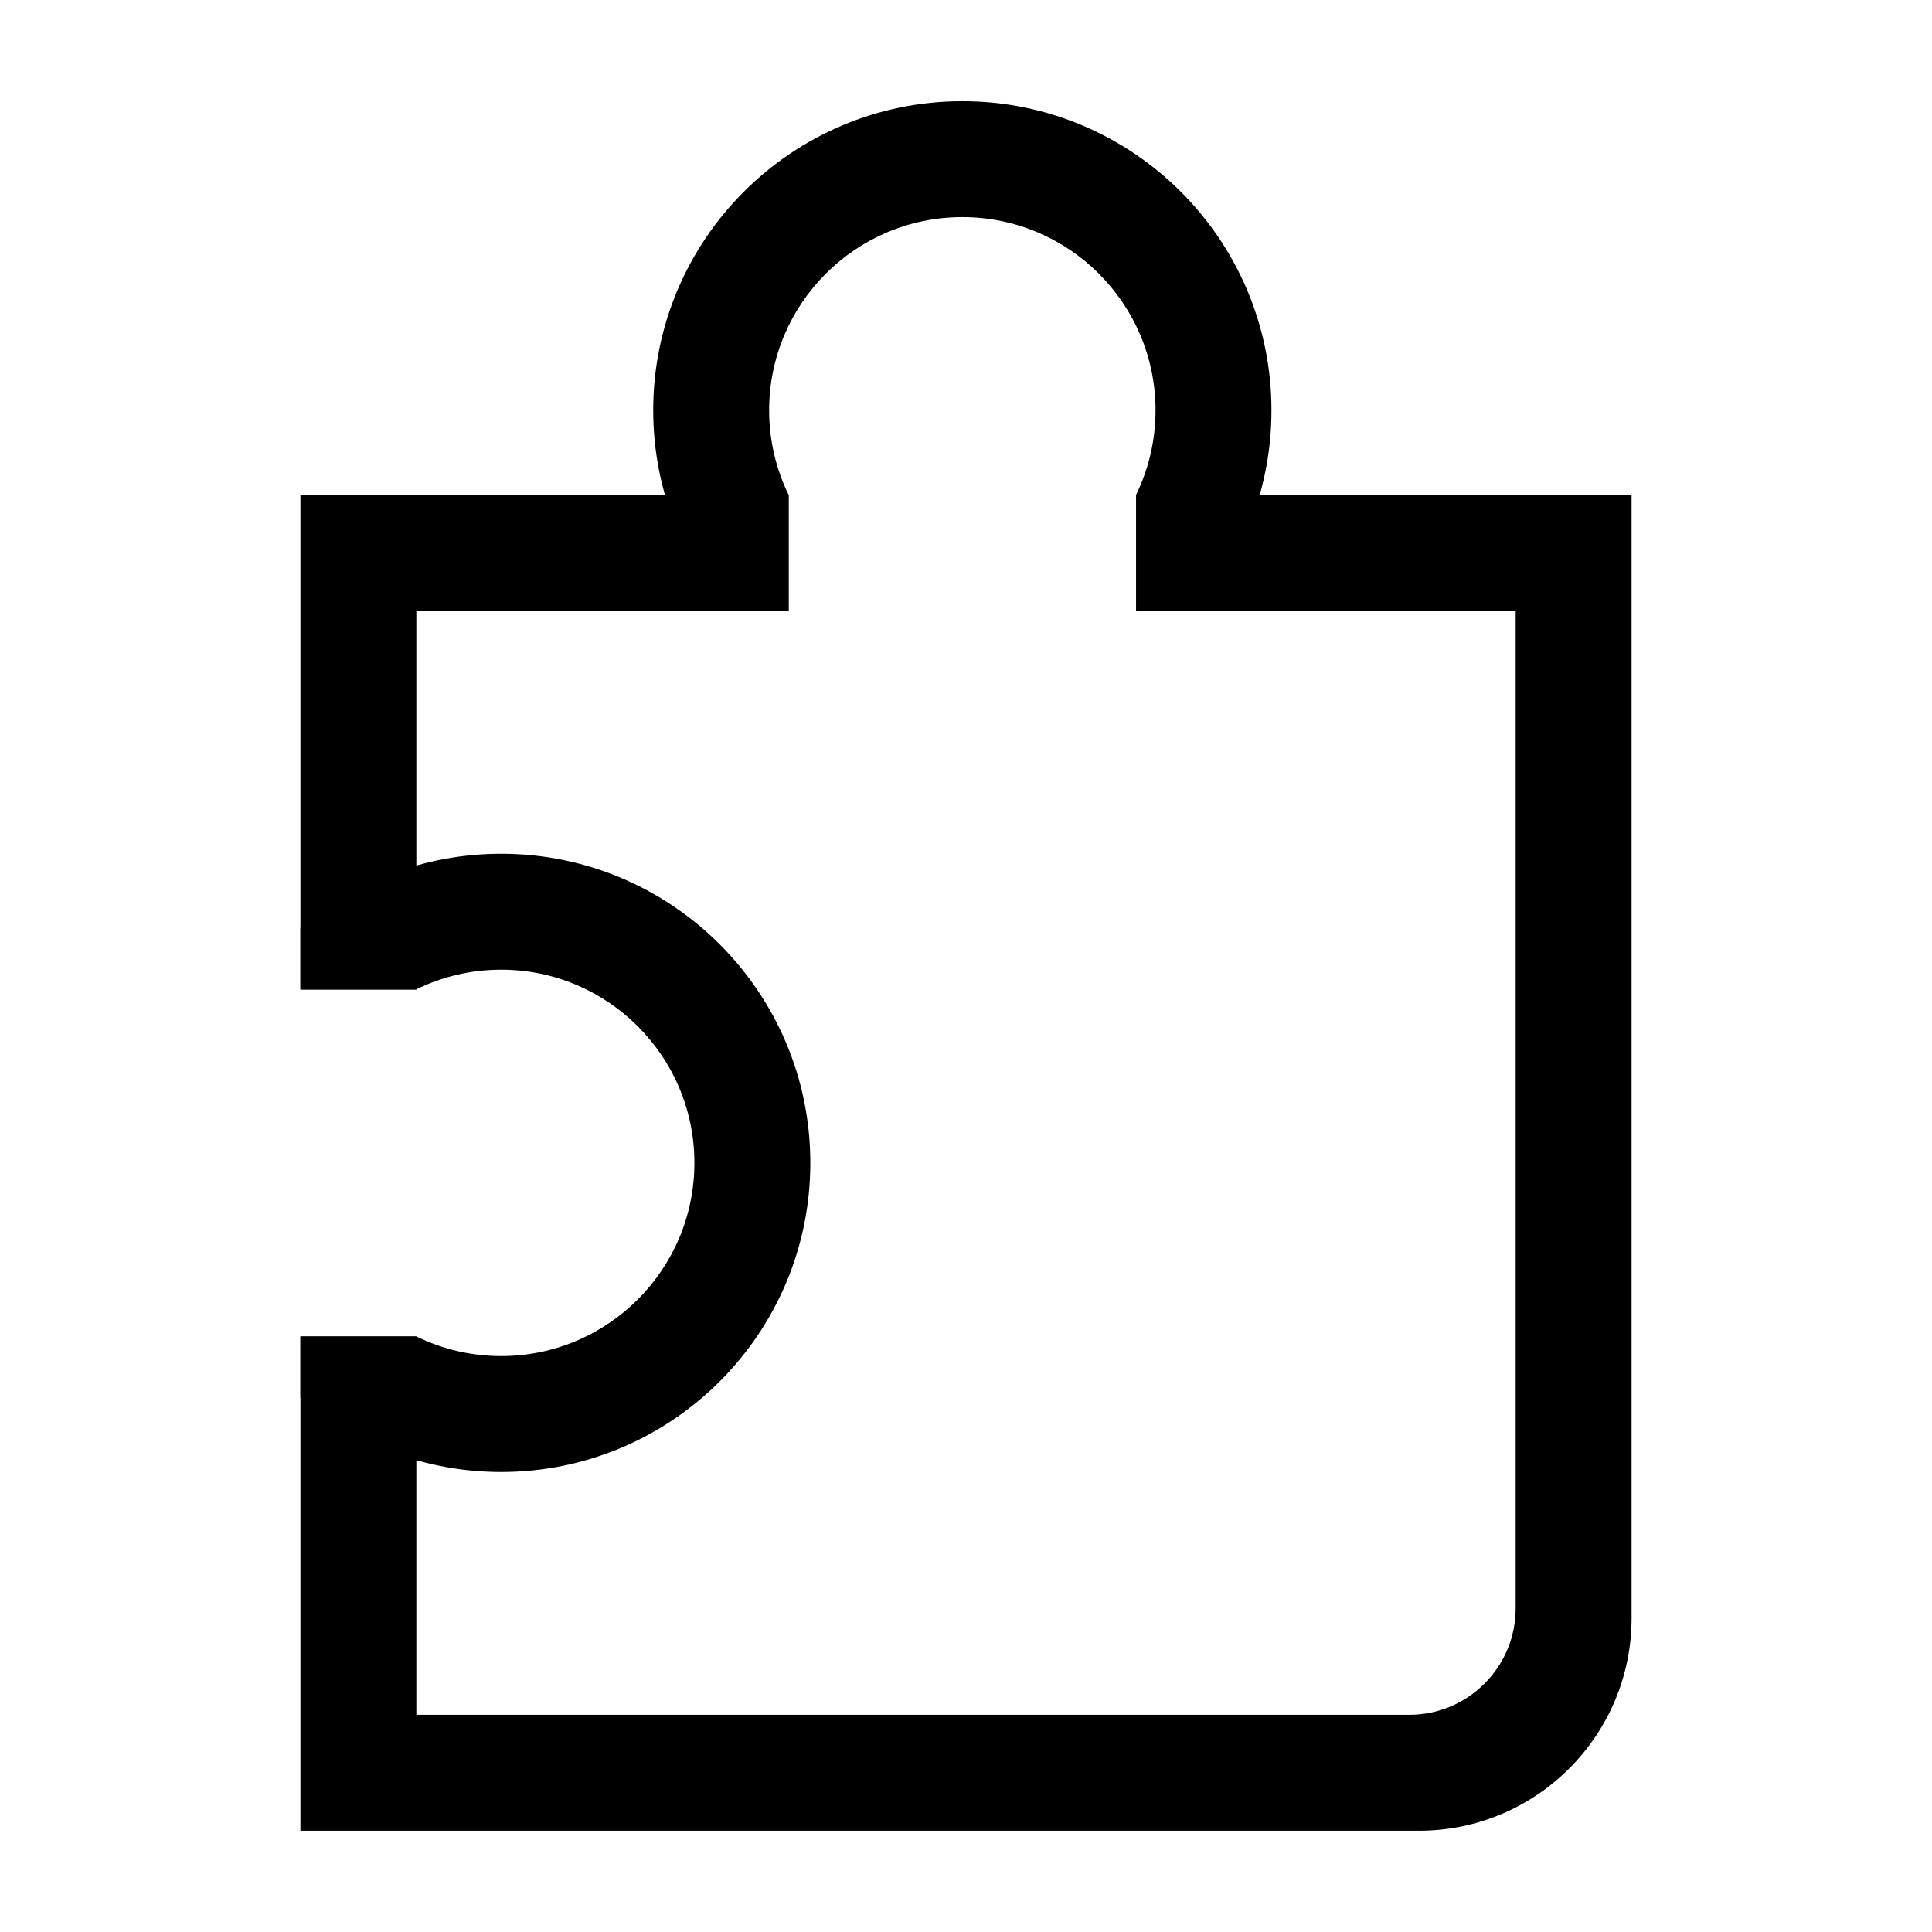 <?xml version="1.0" encoding="UTF-8" standalone="no"?>
<!DOCTYPE svg PUBLIC "-//W3C//DTD SVG 1.1//EN" "http://www.w3.org/Graphics/SVG/1.1/DTD/svg11.dtd">
<svg width="100%" height="100%" viewBox="0 0 24 24" version="1.1" xmlns="http://www.w3.org/2000/svg" xmlns:xlink="http://www.w3.org/1999/xlink" xml:space="preserve" xmlns:serif="http://www.serif.com/" style="fill-rule:evenodd;clip-rule:evenodd;stroke-linejoin:round;stroke-miterlimit:2;">
    <g transform="matrix(0.048,0,0,0.048,0,0.026)">
        <path d="M294.034,127.572L294.034,157.572L392.25,157.572L392.25,415.711C392.25,430.91 379.91,443.25 364.711,443.25L107.75,443.25L107.75,345.339L77.75,345.339L77.75,473.25L367.22,473.25C397.592,473.25 422.25,448.592 422.25,418.22L422.25,127.572L294.034,127.572ZM204.085,127.572L204.085,157.572L107.75,157.572L107.75,255.539L77.75,255.539L77.75,127.572L204.085,127.572Z"/>
    </g>
    <g transform="matrix(0.048,0,0,0.048,0,0.026)">
        <path d="M77.75,345.339L107.755,345.339C114.385,348.587 121.836,350.411 129.709,350.411C157.305,350.411 179.709,328.007 179.709,300.411C179.709,272.815 157.305,250.411 129.709,250.411C121.792,250.411 114.302,252.255 107.642,255.539L77.75,255.539L77.75,239.599C91.734,227.638 109.884,220.411 129.709,220.411C173.862,220.411 209.709,256.258 209.709,300.411C209.709,344.564 173.862,380.411 129.709,380.411C109.884,380.411 91.734,373.184 77.75,361.223L77.75,345.339Z"/>
    </g>
    <g transform="matrix(0.048,0,0,0.048,0,0.026)">
        <path d="M204.085,157.596L188.23,157.596C176.274,143.614 169.05,125.467 169.05,105.647C169.05,61.493 204.897,25.647 249.05,25.647C293.204,25.647 329.05,61.493 329.05,105.647C329.05,125.467 321.827,143.614 309.87,157.596L294.034,157.596L294.034,127.486C297.247,120.887 299.05,113.476 299.05,105.647C299.05,78.051 276.646,55.647 249.05,55.647C221.455,55.647 199.05,78.051 199.05,105.647C199.05,113.489 200.86,120.913 204.085,127.524L204.085,157.596Z"/>
    </g>
</svg>
